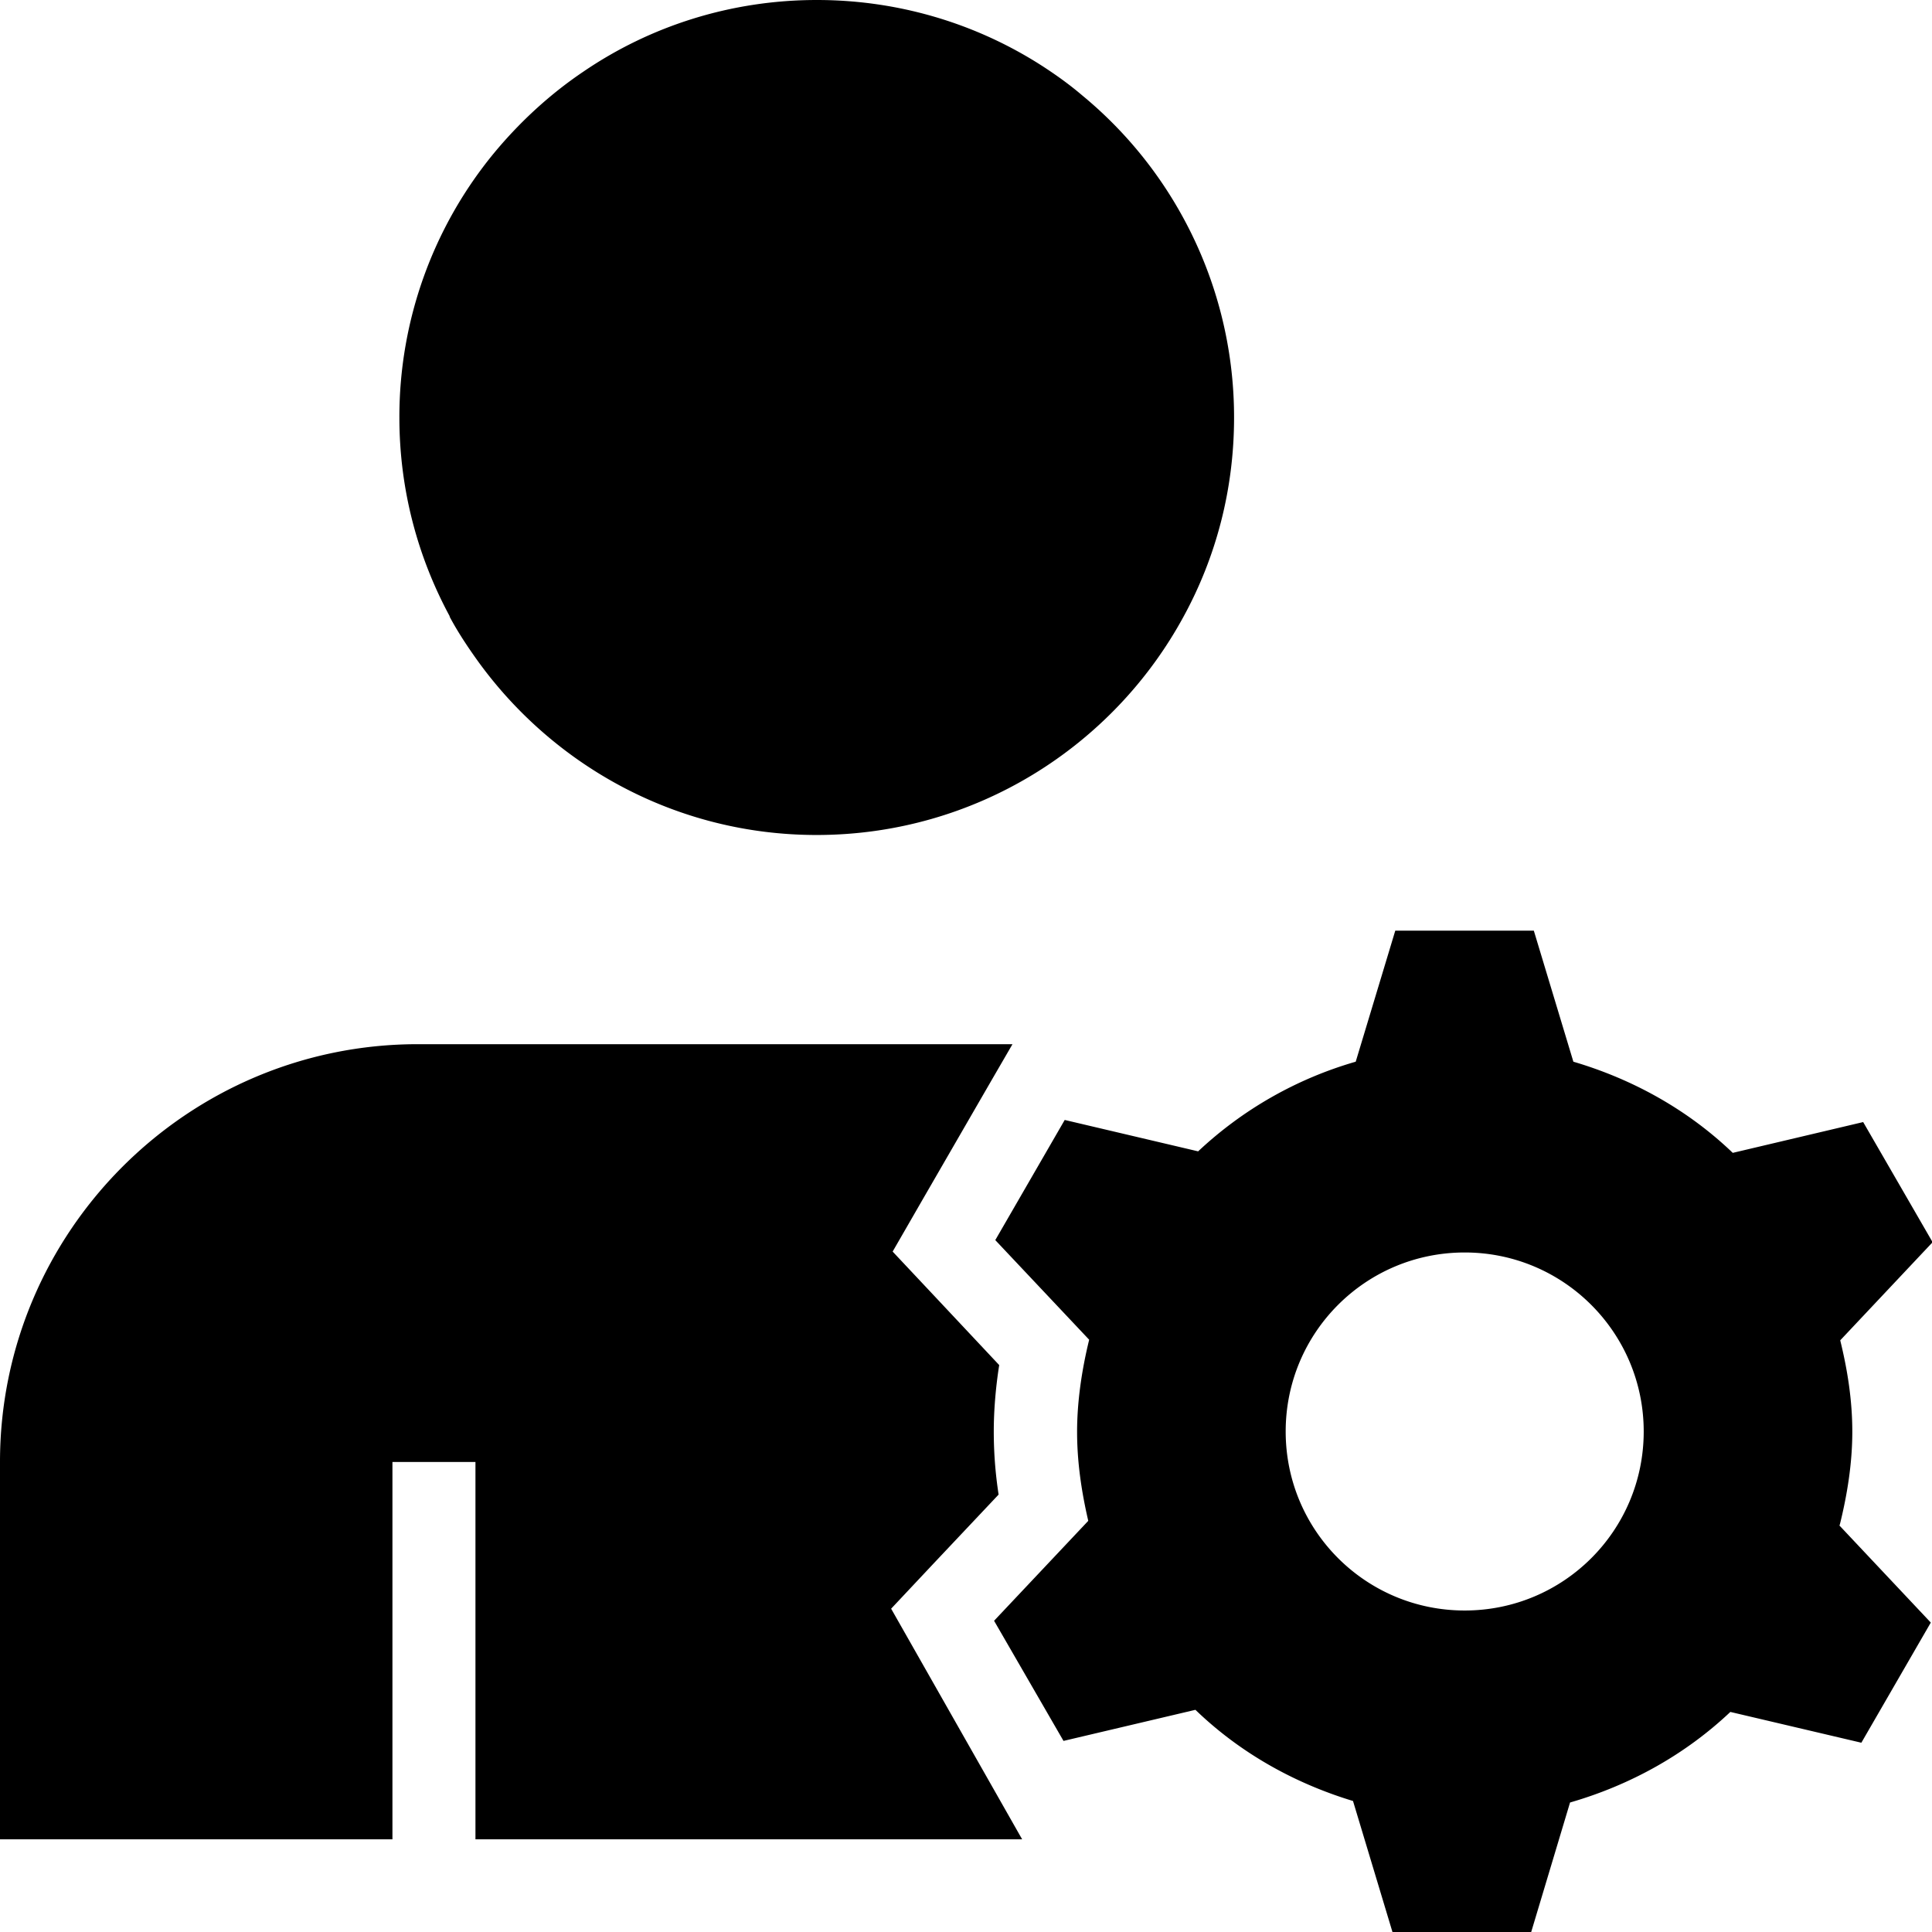<svg viewBox="0 0 64 64" xmlns="http://www.w3.org/2000/svg">
  <path d="M14.9 20.42c-1.06-1.96-1.67-4.2-1.67-6.59a13.75 13.75 0 0 1 3.16-8.79c.85-1.02 1.84-1.93 2.94-2.67C21.53.87 24.2 0 27.06 0s5.53.87 7.73 2.36c.37.25.72.51 1.06.8a13.8 13.8 0 0 1 3.36 4.08 13.8 13.8 0 0 1 1.67 6.59c0 2.39-.6 4.63-1.67 6.59-2.34 4.31-6.91 7.24-12.16 7.24-4.65 0-8.76-2.31-11.27-5.83-.32-.45-.63-.92-.89-1.41ZM30.92 51.8l2.16-2.29c-.11-.72-.16-1.41-.16-2.09s.06-1.44.18-2.2l-2.13-2.27-1.4-1.49 1.02-1.77 2.3-3.98.65-1.12h-19.7C6.21 34.59 0 40.8 0 48.43v12.5h13v-12.5h2.75v12.5h18.11l-4.34-7.64zm30-1.28 3.04 3.23-2.3 3.98-4.34-1.02c-1.48 1.4-3.3 2.42-5.31 3l-1.29 4.3h-4.59l-1.31-4.35c-1.98-.6-3.77-1.62-5.22-3.02l-4.37 1.03-2.3-3.98 3.12-3.31c-.22-.95-.37-1.93-.37-2.95s.16-2.07.4-3.05l-3.11-3.3 2.3-3.98 4.42 1.04a12.8 12.8 0 0 1 5.22-2.97l1.31-4.34h4.59l1.31 4.34c2 .59 3.81 1.61 5.28 3.02l4.32-1.02 2.3 3.98-3.06 3.25c.24.98.4 1.98.4 3.03s-.17 2.1-.42 3.1Zm-6.47-3.1c0-3.27-2.65-5.93-5.93-5.93s-5.93 2.65-5.93 5.93 2.65 5.93 5.93 5.93 5.93-2.65 5.93-5.93"/>
</svg>
